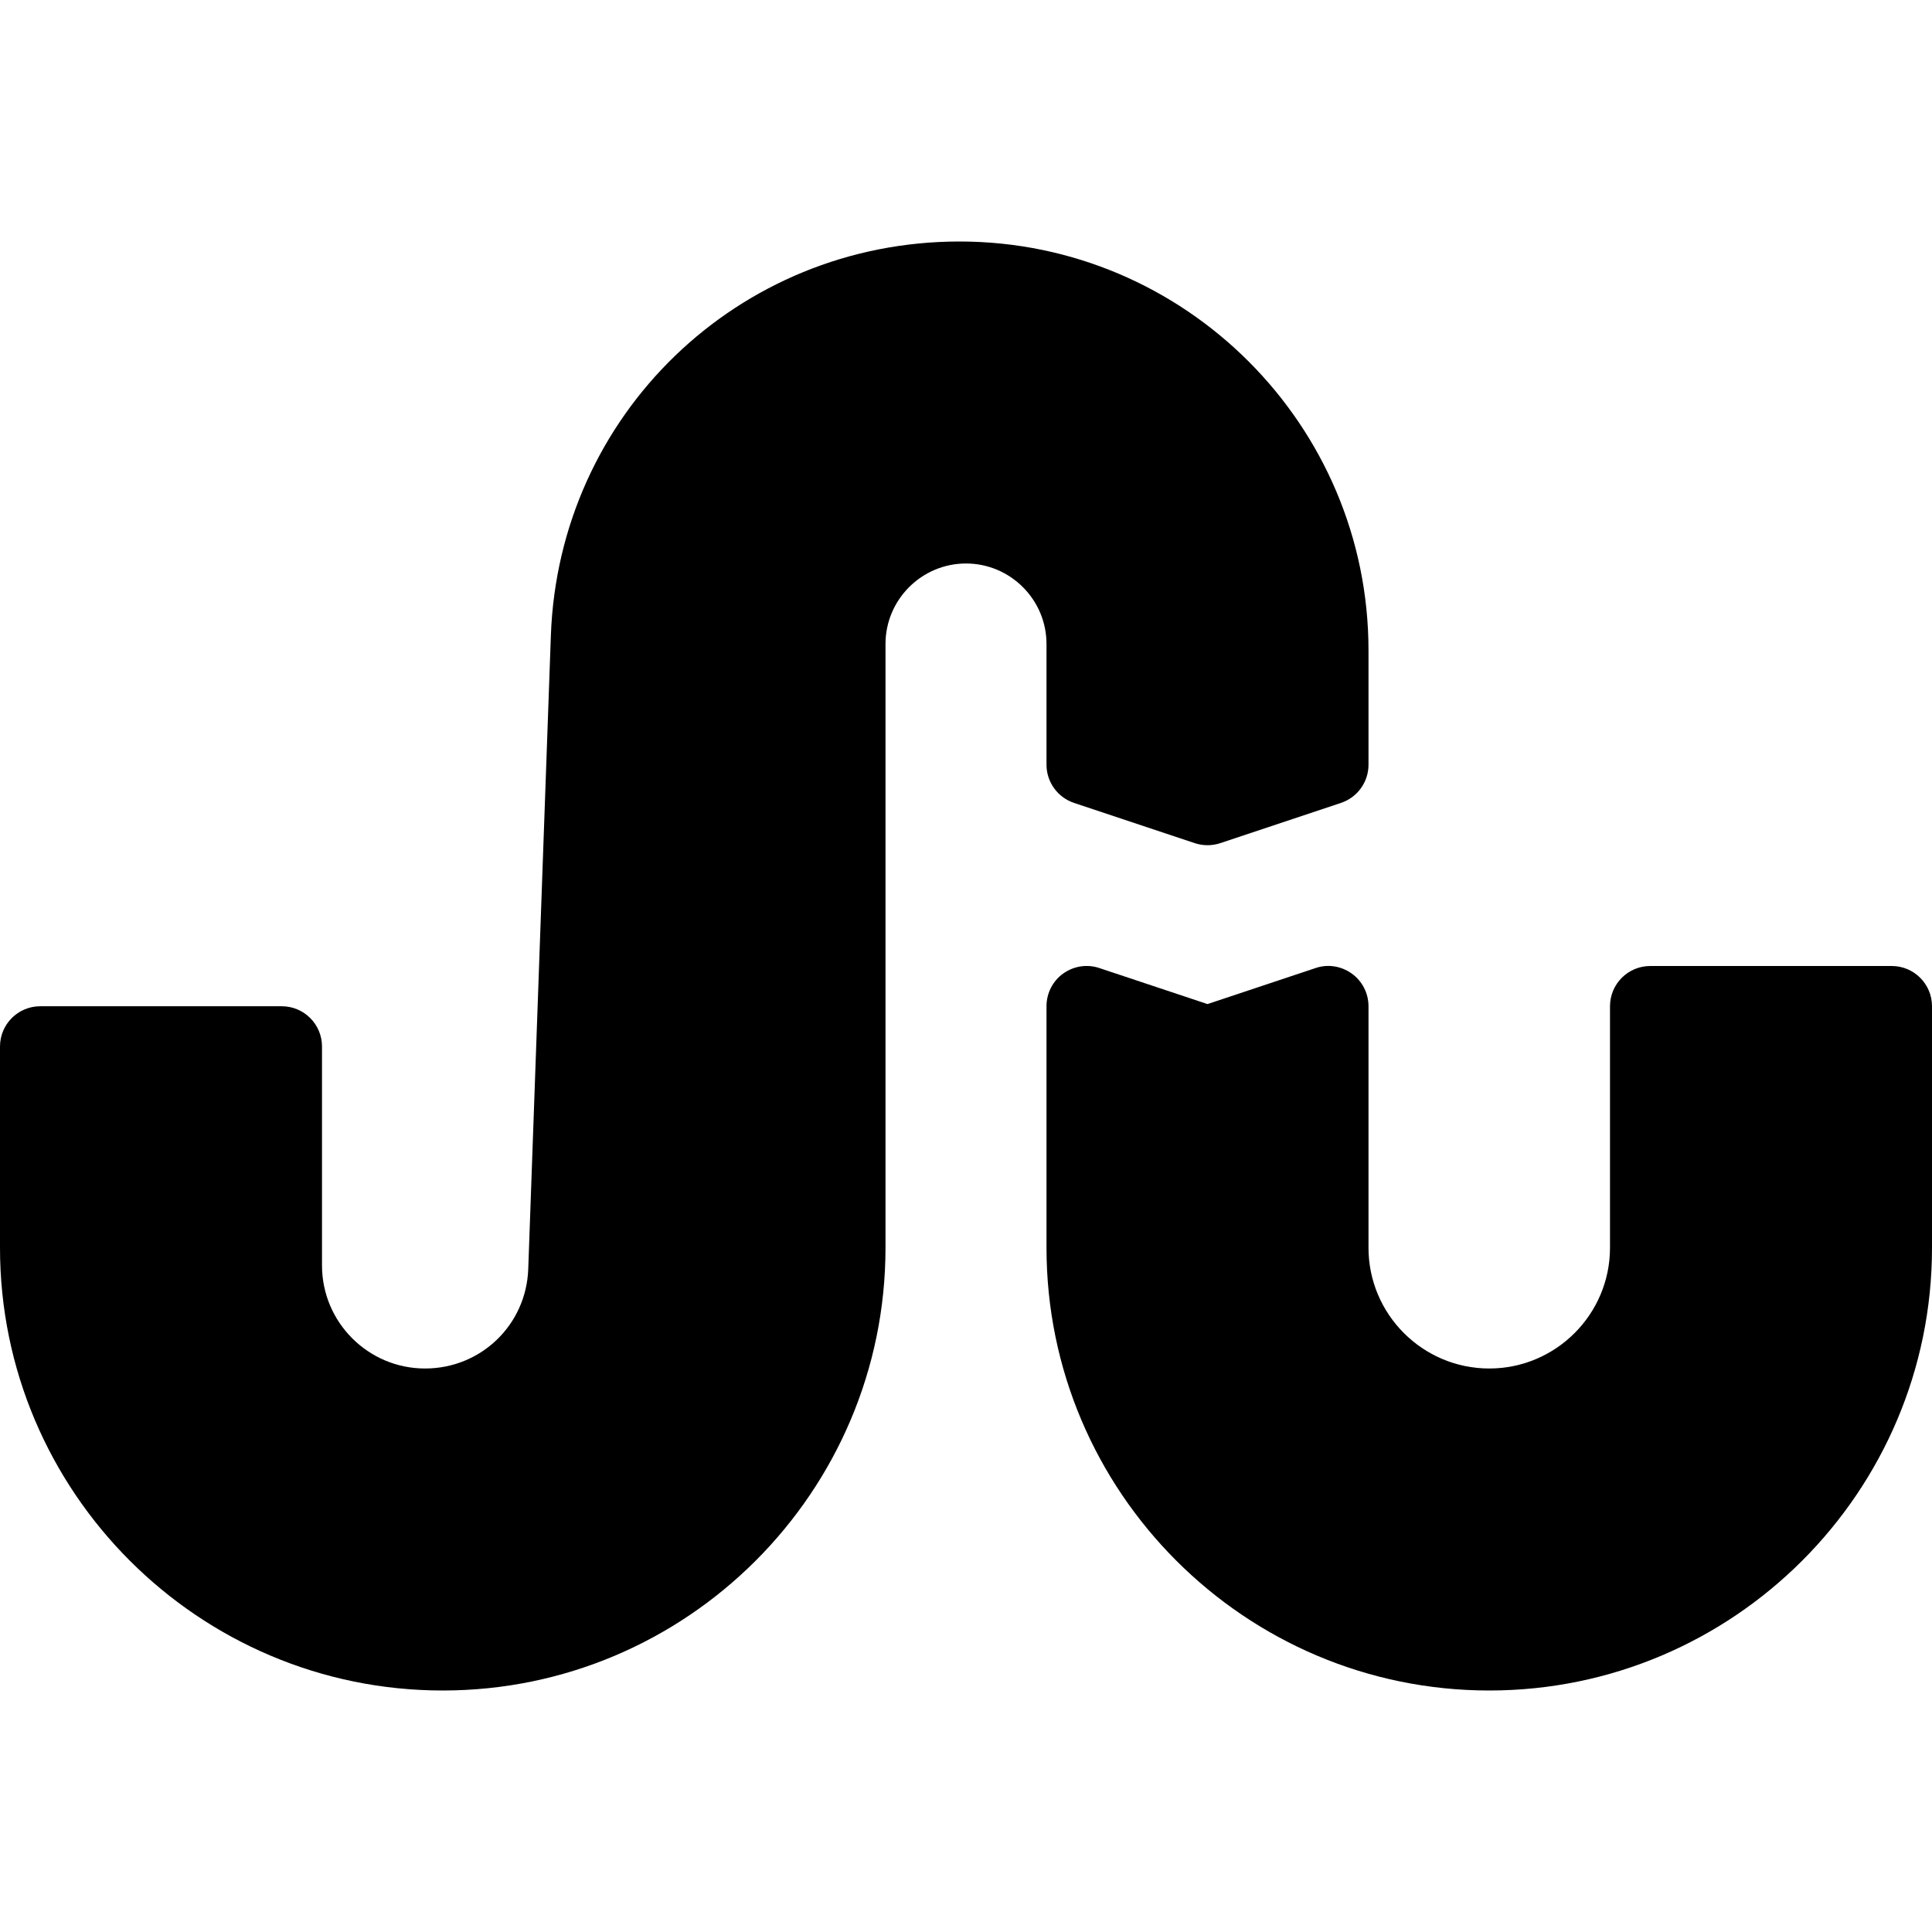 <?xml version="1.0" encoding="iso-8859-1"?>
<!-- Generator: Adobe Illustrator 19.0.0, SVG Export Plug-In . SVG Version: 6.00 Build 0)  -->
<svg version="1.1" id="Layer_1" xmlns="http://www.w3.org/2000/svg" xmlns:xlink="http://www.w3.org/1999/xlink" x="0px" y="0px"
	 viewBox="0 0 24 24" style="enable-background:new 0 0 24 24;" xml:space="preserve">
<g>
	<path d="M13,9.5c0,0.215,0.138,0.406,0.342,0.474l1.5,0.5c0.103,0.034,0.214,0.034,0.316,0l1.5-0.5C16.862,9.906,17,9.715,17,9.5
		V8.08C17,5.279,14.721,3,11.919,3C9.17,3,6.94,5.152,6.843,7.898l-0.281,7.867C6.537,16.458,5.975,17,5.28,17
		C4.574,17,4,16.426,4,15.72V13c0-0.276-0.224-0.5-0.5-0.5h-3C0.224,12.5,0,12.724,0,13v2.5C0,18.533,2.467,21,5.5,21
		s5.5-2.467,5.5-5.5V8c0-0.551,0.449-1,1-1s1,0.449,1,1V9.5z"/>
	<path d="M23.5,12h-3c-0.276,0-0.5,0.224-0.5,0.5v3c0,0.827-0.673,1.5-1.5,1.5S17,16.327,17,15.5v-3
		c0-0.161-0.077-0.312-0.208-0.406c-0.131-0.094-0.299-0.121-0.451-0.068L15,12.473l-1.342-0.447
		c-0.152-0.052-0.32-0.026-0.451,0.068S13,12.339,13,12.5v3c0,3.033,2.467,5.5,5.5,5.5s5.5-2.467,5.5-5.5v-3
		C24,12.224,23.776,12,23.5,12z"/>
</g>
<g>
</g>
<g>
</g>
<g>
</g>
<g>
</g>
<g>
</g>
<g>
</g>
<g>
</g>
<g>
</g>
<g>
</g>
<g>
</g>
<g>
</g>
<g>
</g>
<g>
</g>
<g>
</g>
<g>
</g>
</svg>
